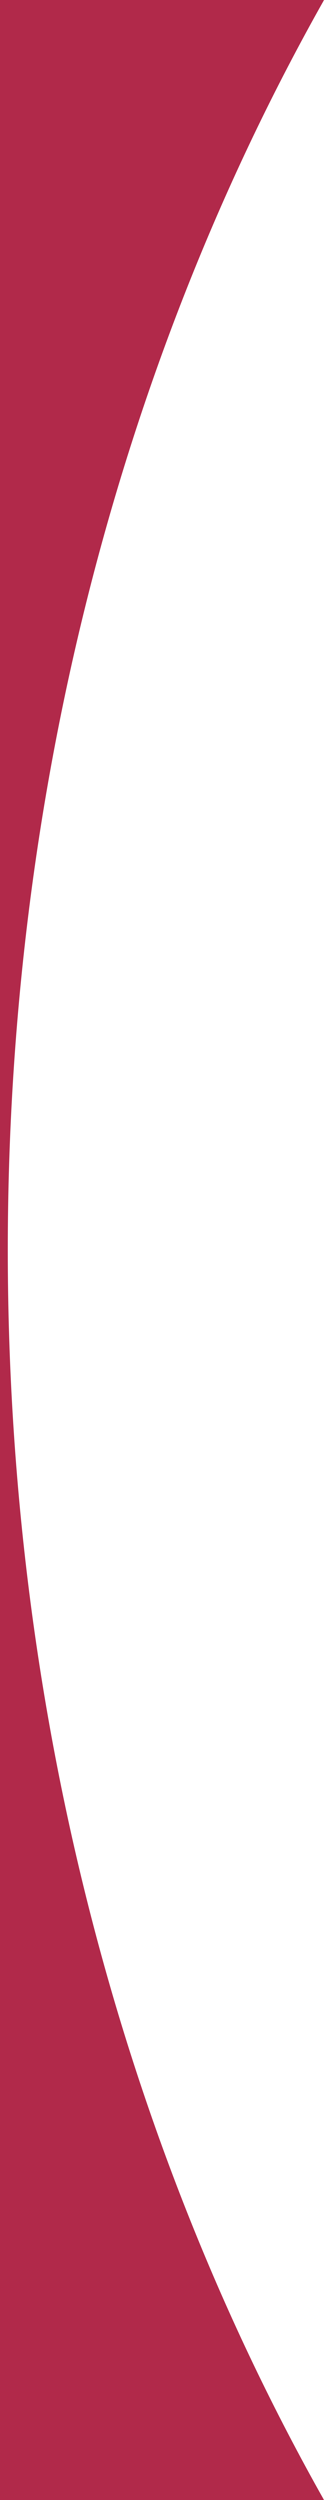 <svg width="38" height="288" viewBox="0 0 38 288" fill="none" xmlns="http://www.w3.org/2000/svg">
<path d="M37.427 288C14.417 247.291 0.9 197.617 0.9 144C0.9 90.383 14.417 40.709 37.427 0L3.8147e-06 0L3.8147e-06 144L3.8147e-06 288H37.427Z" fill="#b1294a"/>
</svg>
